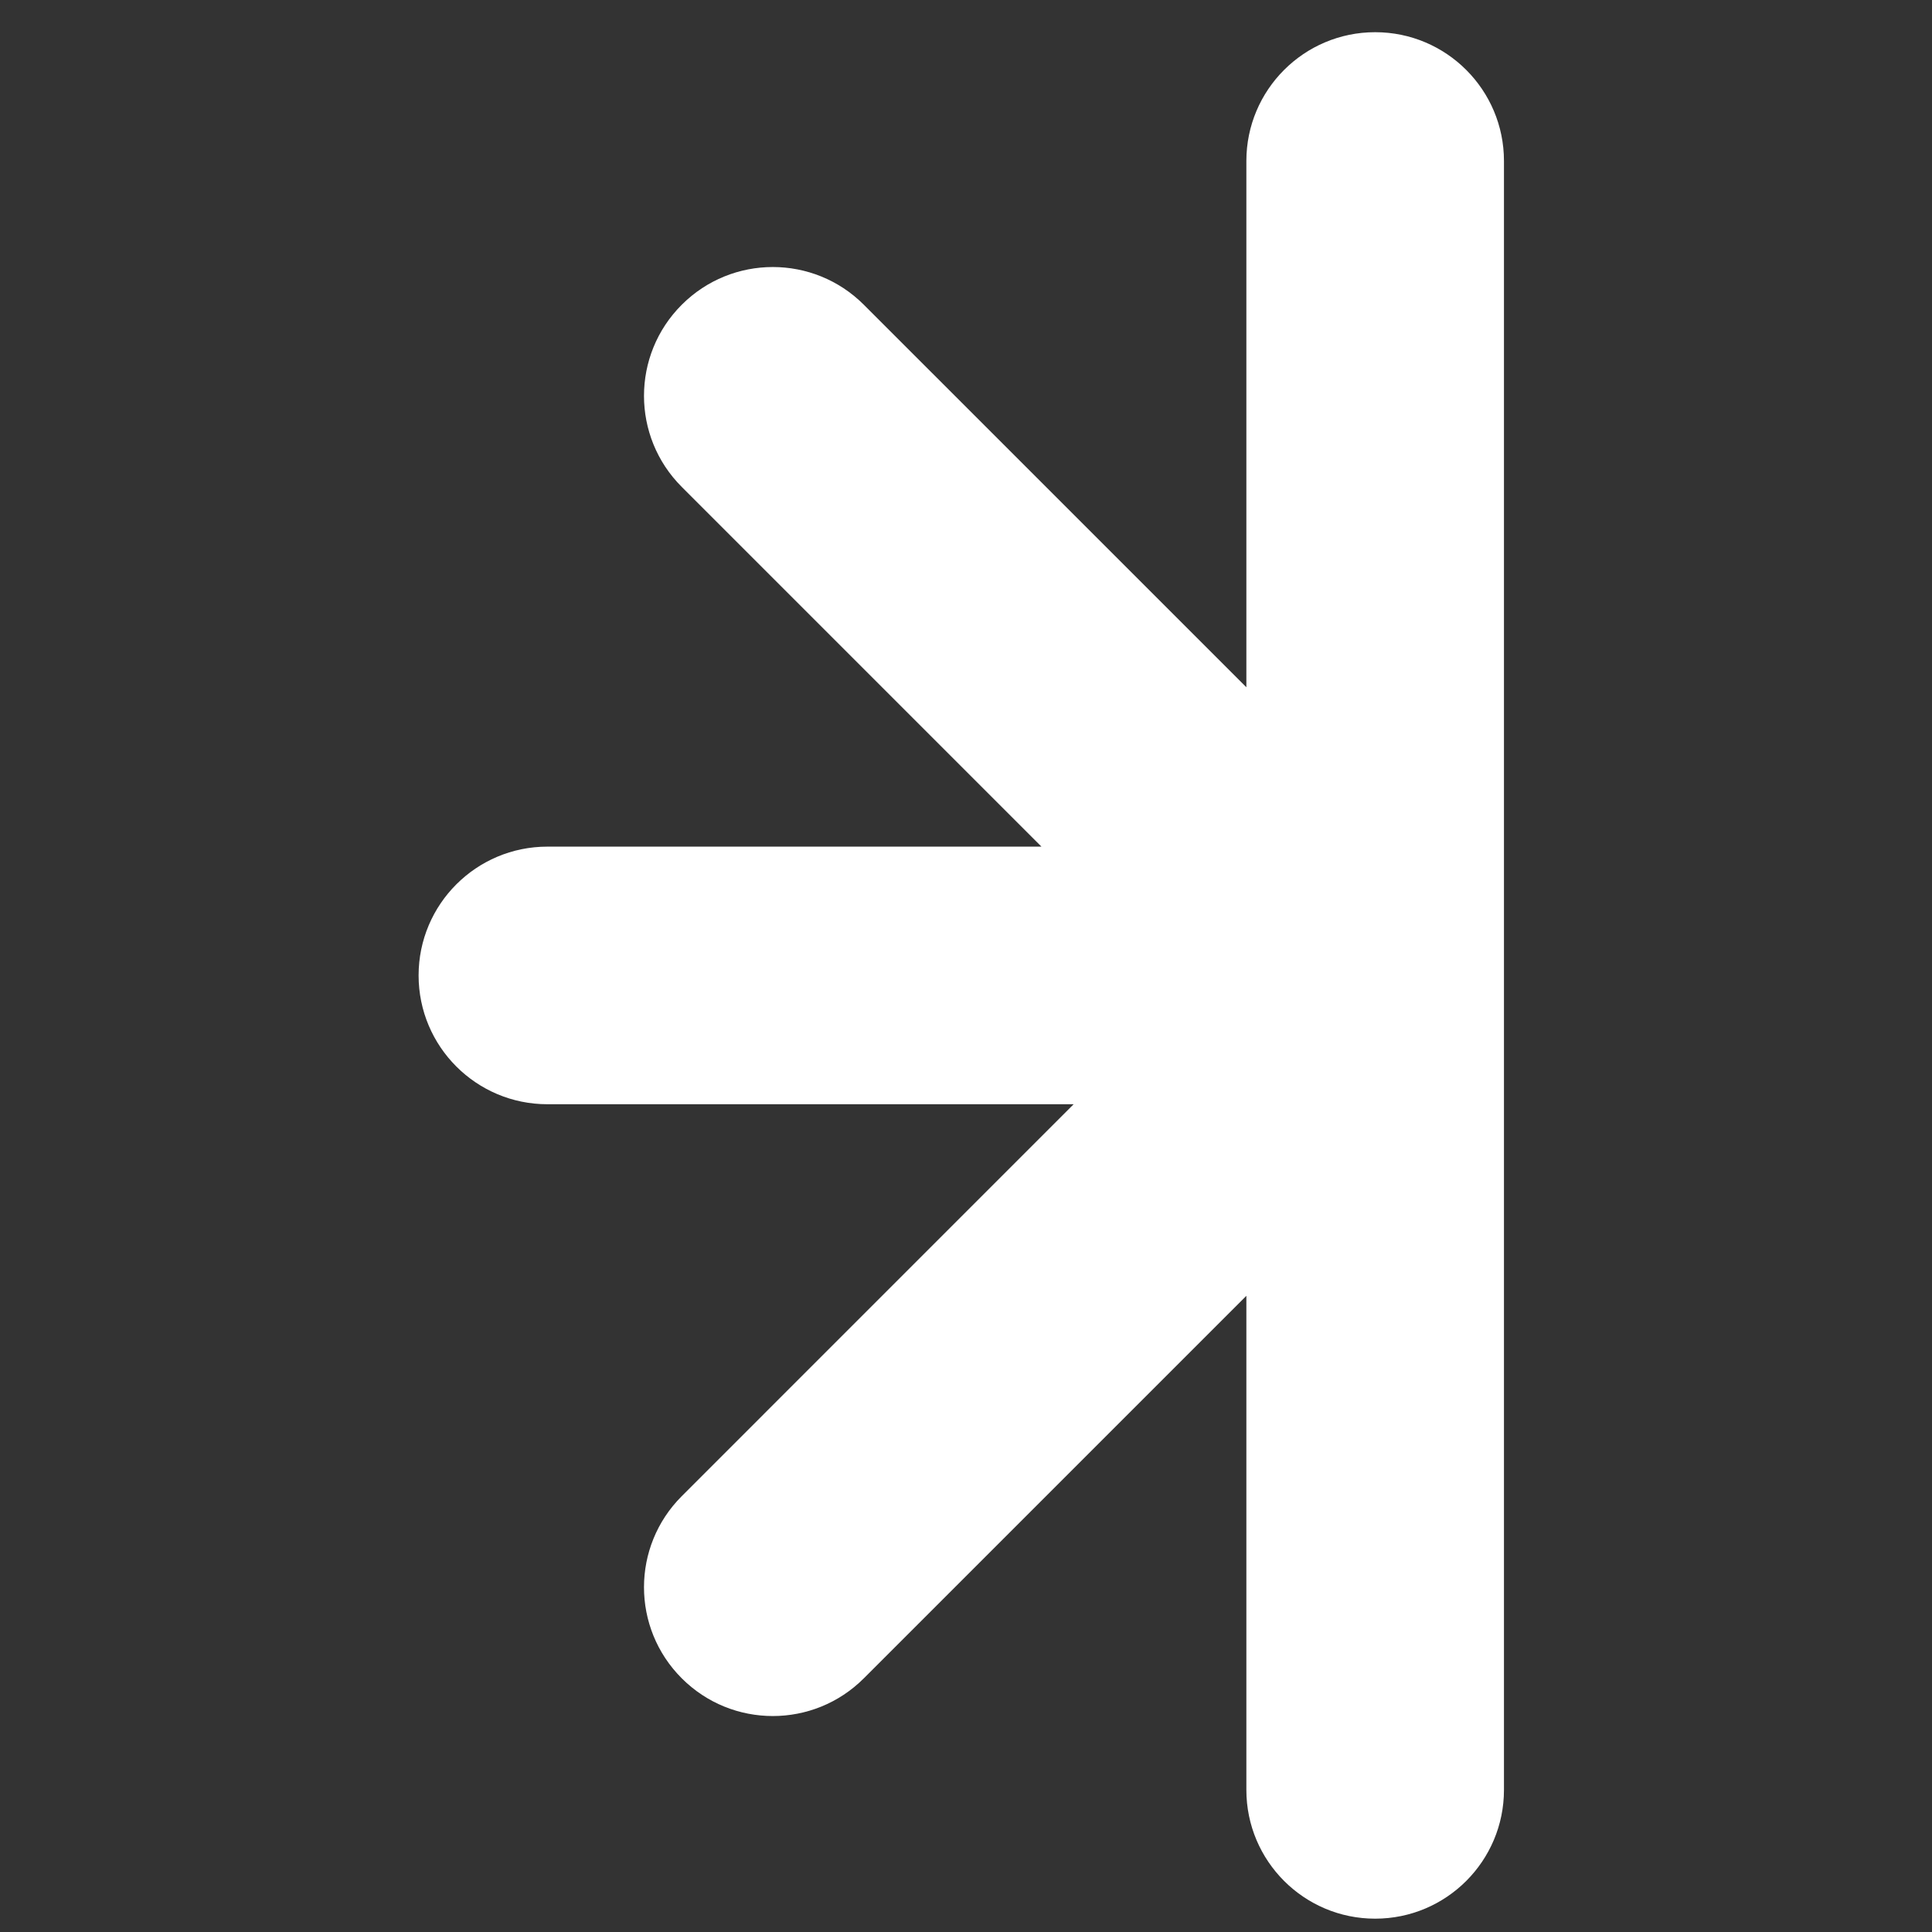 <svg width="60" height="60" viewBox="0 0 60 60" fill="none" xmlns="http://www.w3.org/2000/svg">
    <rect x="0" y="0" width="60" height="60" fill="#333333" stroke="none"/>
    <path fill-rule="evenodd" clip-rule="evenodd" d="M42.707 1C44.916 1 46.707 2.791 46.707 5V55.586C46.707 57.795 44.916 59.586 42.707 59.586C40.498 59.586 38.707 57.795 38.707 55.586V40.243L26.828 52.121C25.266 53.684 22.734 53.684 21.172 52.121C19.609 50.559 19.609 48.027 21.172 46.465L33.343 34.293H17C14.791 34.293 13 32.502 13 30.293C13 28.084 14.791 26.293 17 26.293H32.343L21.172 15.121C19.609 13.559 19.609 11.027 21.172 9.465C22.734 7.902 25.266 7.902 26.828 9.465L38.707 21.343V5C38.707 2.791 40.498 1 42.707 1Z" fill="white"/>
</svg>
